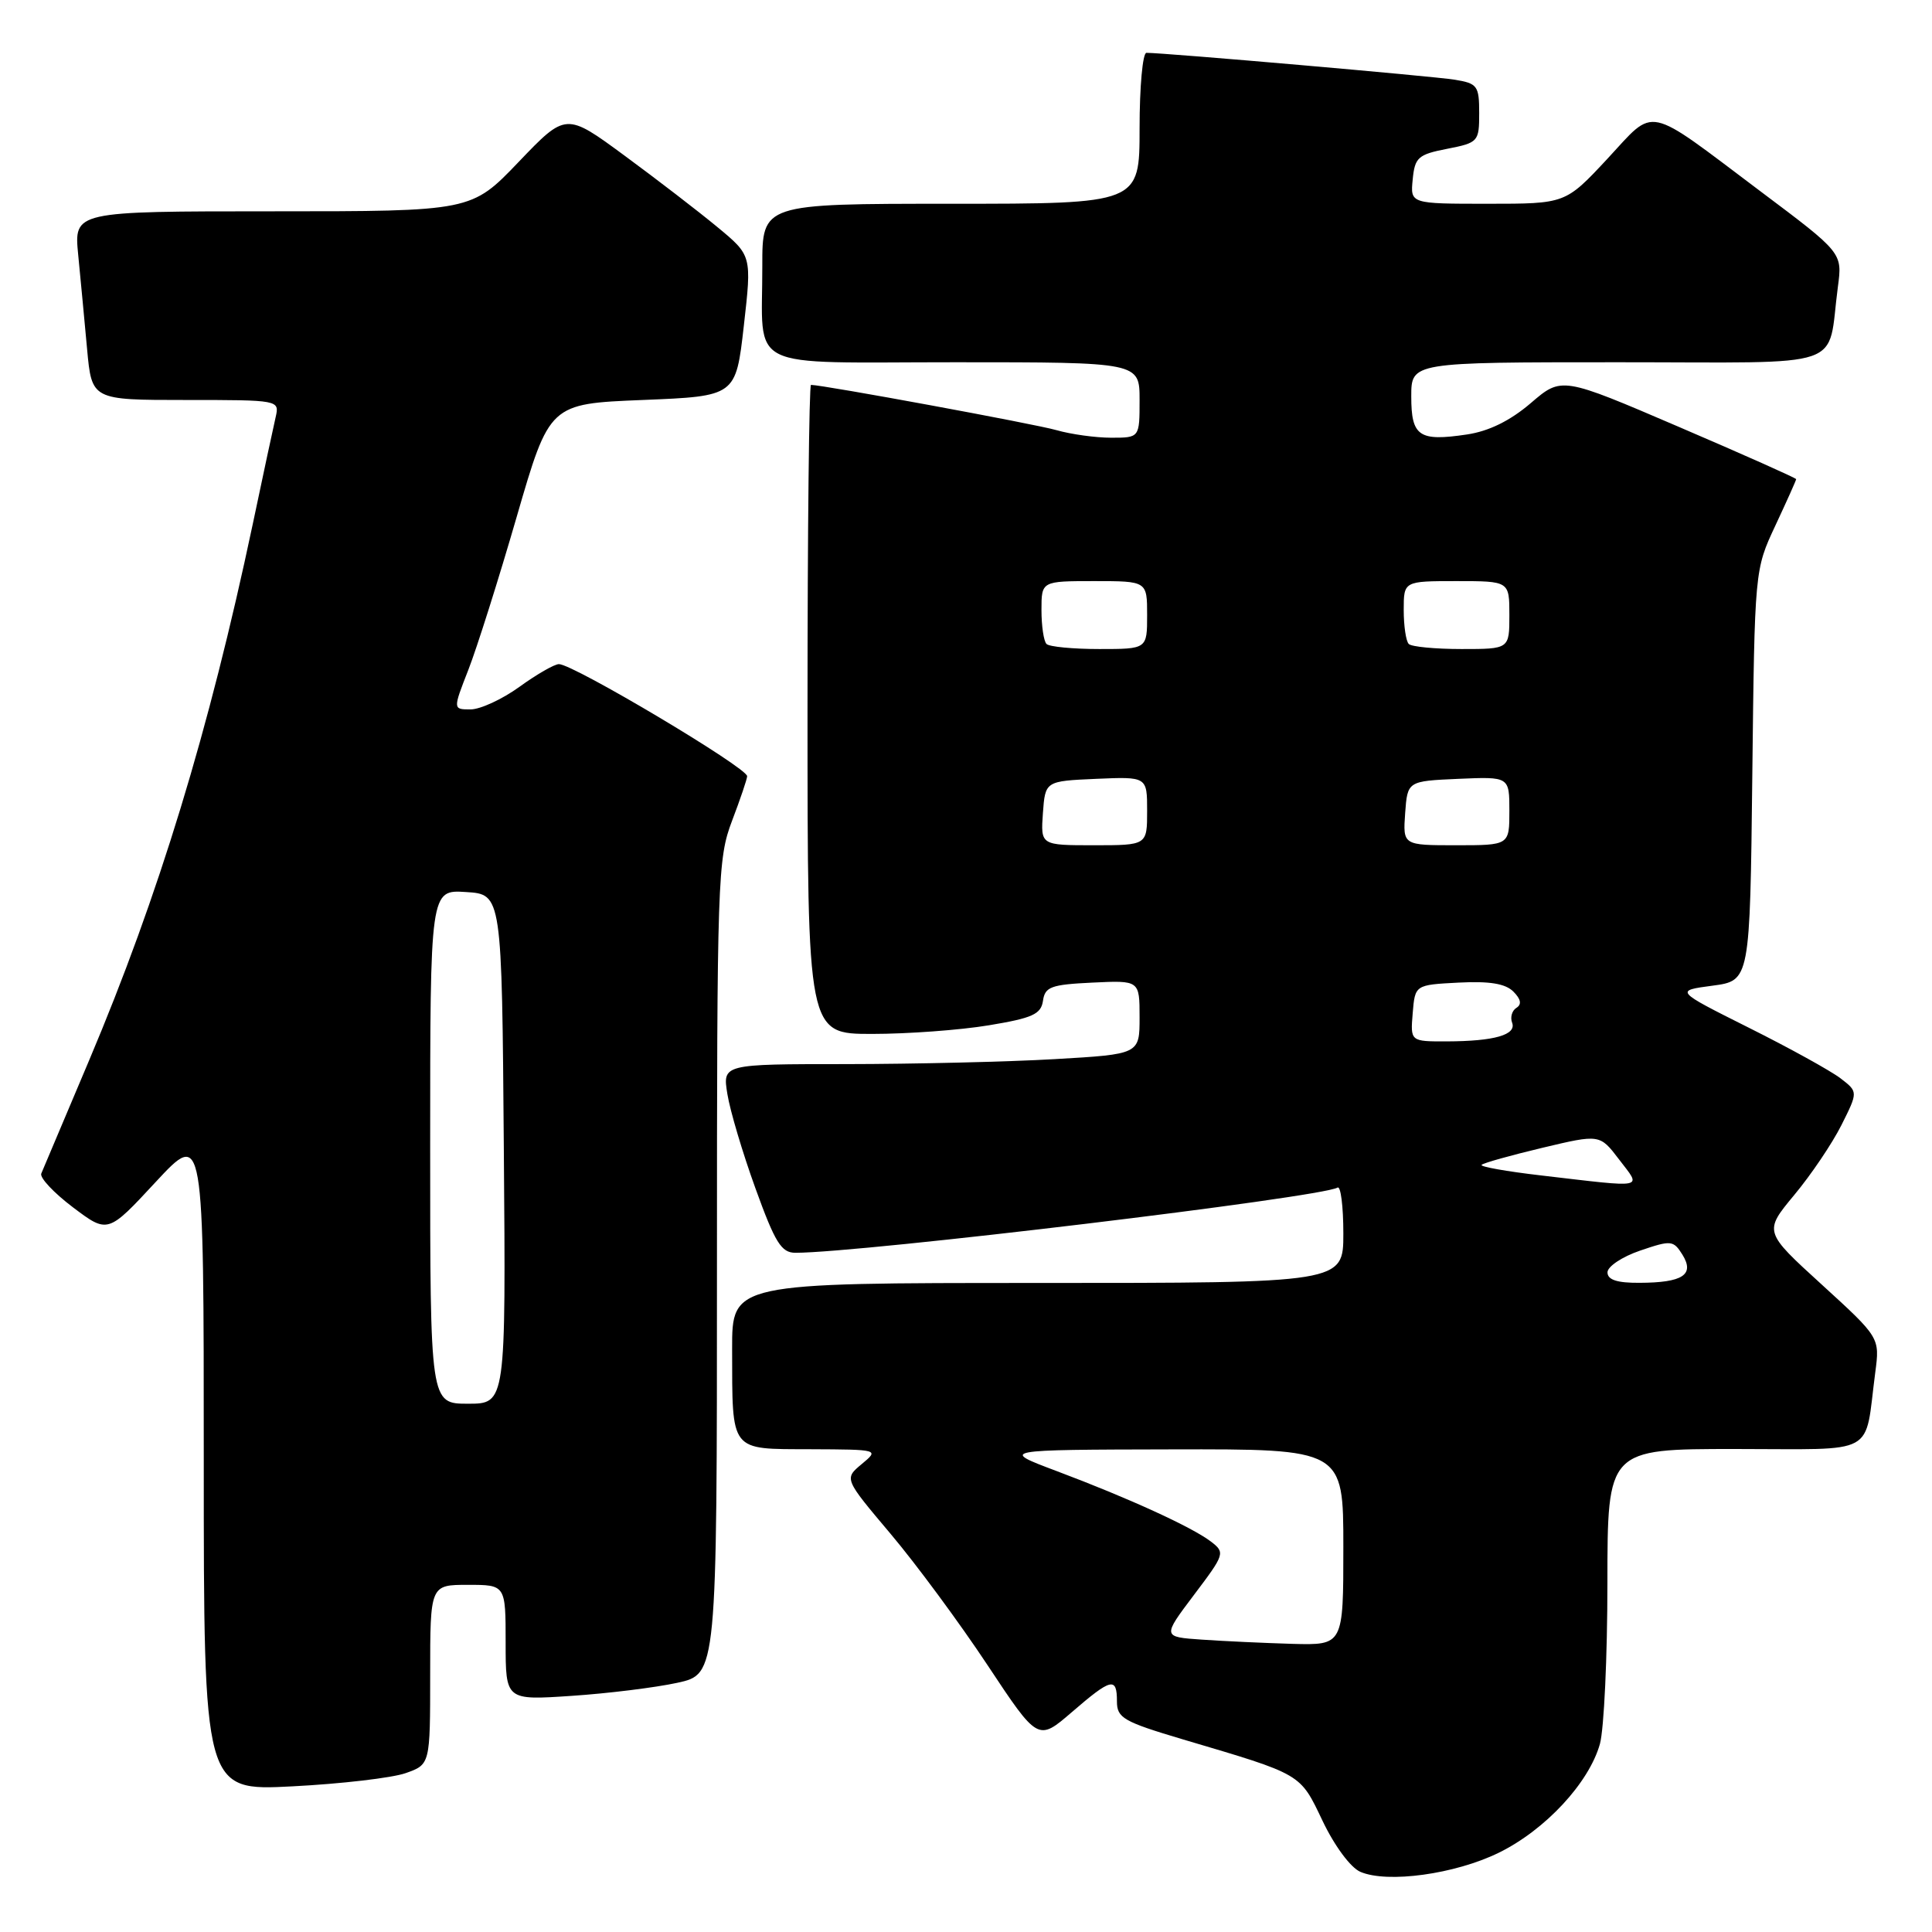 <?xml version="1.0" encoding="UTF-8" standalone="no"?>
<!DOCTYPE svg PUBLIC "-//W3C//DTD SVG 1.1//EN" "http://www.w3.org/Graphics/SVG/1.1/DTD/svg11.dtd" >
<svg xmlns="http://www.w3.org/2000/svg" xmlns:xlink="http://www.w3.org/1999/xlink" version="1.1" viewBox="0 0 256 256">
 <g >
 <path fill="currentColor"
d=" M 198.59 245.50 C 204.76 242.48 210.56 236.23 212.00 231.07 C 212.54 229.10 212.99 219.51 212.99 209.75 C 213.00 192.00 213.00 192.00 229.92 192.00 C 249.03 192.00 247.00 193.10 248.48 181.87 C 249.09 177.24 249.09 177.24 241.40 170.22 C 233.71 163.21 233.71 163.21 237.74 158.35 C 239.97 155.68 242.78 151.51 244.00 149.08 C 246.21 144.67 246.21 144.67 243.86 142.87 C 242.56 141.88 237.10 138.86 231.71 136.17 C 221.93 131.27 221.93 131.27 226.90 130.61 C 231.88 129.95 231.88 129.95 232.19 102.72 C 232.50 75.50 232.50 75.50 235.25 69.63 C 236.76 66.40 238.00 63.64 238.00 63.49 C 238.00 63.35 231.01 60.23 222.47 56.57 C 206.93 49.90 206.93 49.90 202.84 53.41 C 200.11 55.75 197.28 57.14 194.38 57.57 C 188.02 58.52 187.00 57.83 187.00 52.53 C 187.00 48.00 187.00 48.00 214.42 48.00 C 245.37 48.00 242.04 49.14 243.53 38.00 C 244.13 33.50 244.13 33.50 233.31 25.38 C 217.81 13.73 219.46 14.08 212.97 21.06 C 207.43 27.00 207.43 27.00 197.15 27.00 C 186.87 27.00 186.87 27.00 187.19 23.78 C 187.47 20.86 187.90 20.47 191.75 19.72 C 195.88 18.91 196.00 18.77 196.00 14.99 C 196.00 11.37 195.77 11.05 192.75 10.56 C 189.92 10.10 154.35 7.00 151.91 7.00 C 151.41 7.00 151.00 11.50 151.00 17.00 C 151.00 27.00 151.00 27.00 126.00 27.00 C 101.00 27.00 101.00 27.00 101.01 35.25 C 101.04 49.35 98.33 48.00 126.62 48.00 C 151.00 48.00 151.00 48.00 151.00 53.00 C 151.00 58.00 151.00 58.00 147.24 58.00 C 145.18 58.00 141.92 57.55 140.00 57.00 C 137.16 56.18 109.04 51.00 107.46 51.00 C 107.21 51.00 107.00 70.35 107.00 94.00 C 107.00 137.00 107.00 137.00 115.56 137.00 C 120.26 137.00 127.22 136.49 131.01 135.86 C 136.82 134.90 137.94 134.39 138.20 132.61 C 138.46 130.76 139.26 130.46 144.75 130.20 C 151.00 129.90 151.00 129.90 151.00 134.80 C 151.00 139.69 151.00 139.69 139.75 140.34 C 133.56 140.70 121.13 140.99 112.12 141.00 C 95.74 141.00 95.74 141.00 96.38 144.96 C 96.73 147.15 98.40 152.77 100.10 157.46 C 102.71 164.68 103.53 166.00 105.40 166.00 C 114.14 166.00 175.12 158.66 177.23 157.36 C 177.65 157.10 178.00 159.83 178.00 163.44 C 178.00 170.00 178.00 170.00 137.50 170.00 C 97.00 170.00 97.00 170.00 97.01 178.75 C 97.04 192.53 96.62 191.99 107.37 192.03 C 116.50 192.07 116.50 192.07 114.18 194.00 C 111.85 195.94 111.85 195.94 117.99 203.22 C 121.37 207.22 127.15 215.05 130.84 220.62 C 137.54 230.73 137.54 230.73 142.02 226.87 C 147.27 222.34 148.00 222.17 148.00 225.44 C 148.00 227.64 148.85 228.13 156.75 230.48 C 172.65 235.19 172.22 234.94 175.26 241.30 C 176.84 244.61 178.97 247.48 180.26 248.03 C 183.85 249.57 192.79 248.34 198.59 245.50 Z  M 53.75 234.95 C 57.00 233.80 57.00 233.80 57.00 221.90 C 57.00 210.00 57.00 210.00 62.00 210.00 C 67.00 210.00 67.00 210.00 67.00 217.65 C 67.00 225.30 67.00 225.30 75.75 224.71 C 80.56 224.39 86.86 223.61 89.75 222.98 C 95.00 221.83 95.00 221.83 95.00 167.93 C 95.00 116.45 95.09 113.78 97.00 108.76 C 98.10 105.87 99.00 103.21 99.00 102.85 C 99.00 101.72 75.97 88.00 74.06 88.00 C 73.47 88.00 71.12 89.35 68.84 91.00 C 66.56 92.65 63.64 94.00 62.35 94.00 C 60.01 94.00 60.01 94.00 62.06 88.75 C 63.19 85.86 66.07 76.75 68.46 68.50 C 72.81 53.50 72.81 53.50 85.16 53.00 C 97.50 52.50 97.50 52.50 98.56 43.18 C 99.62 33.86 99.62 33.86 95.06 30.09 C 92.55 28.01 87.01 23.75 82.74 20.61 C 74.99 14.91 74.99 14.91 68.72 21.46 C 62.46 28.00 62.46 28.00 36.13 28.00 C 9.80 28.00 9.80 28.00 10.36 33.75 C 10.67 36.91 11.20 42.54 11.54 46.25 C 12.16 53.00 12.16 53.00 24.60 53.00 C 36.98 53.00 37.04 53.01 36.53 55.25 C 36.24 56.49 34.87 62.90 33.48 69.50 C 27.70 96.81 21.03 118.69 11.81 140.50 C 8.56 148.20 5.71 154.95 5.47 155.50 C 5.24 156.05 7.13 158.06 9.67 159.98 C 14.29 163.46 14.29 163.46 20.64 156.61 C 27.00 149.77 27.00 149.77 27.00 193.54 C 27.00 237.31 27.00 237.31 38.75 236.70 C 45.21 236.37 51.96 235.58 53.75 234.95 Z  M 159.26 217.26 C 154.01 216.90 154.01 216.90 158.21 211.33 C 162.29 205.93 162.36 205.73 160.46 204.27 C 157.95 202.35 149.53 198.50 140.00 194.92 C 132.50 192.10 132.50 192.10 155.25 192.05 C 178.00 192.00 178.00 192.00 178.00 205.00 C 178.00 218.00 178.00 218.00 171.25 217.82 C 167.54 217.71 162.14 217.46 159.26 217.26 Z  M 213.00 168.59 C 213.00 167.82 214.95 166.52 217.33 165.71 C 221.44 164.31 221.73 164.34 222.93 166.25 C 224.58 168.91 222.98 169.96 217.25 169.98 C 214.26 170.00 213.00 169.58 213.00 168.59 Z  M 204.19 155.75 C 199.62 155.22 196.08 154.59 196.32 154.35 C 196.56 154.10 200.18 153.09 204.37 152.09 C 211.98 150.28 211.98 150.28 214.54 153.64 C 217.53 157.56 218.32 157.40 204.19 155.75 Z  M 187.19 134.25 C 187.50 130.50 187.50 130.50 193.27 130.20 C 197.37 129.99 199.47 130.33 200.53 131.39 C 201.53 132.39 201.66 133.09 200.94 133.54 C 200.35 133.90 200.09 134.79 200.36 135.50 C 200.98 137.12 198.02 137.97 191.69 137.99 C 186.88 138.00 186.88 138.00 187.19 134.25 Z  M 138.19 107.75 C 138.50 103.50 138.50 103.50 145.25 103.20 C 152.00 102.91 152.00 102.91 152.00 107.45 C 152.00 112.00 152.00 112.00 144.94 112.00 C 137.89 112.00 137.89 112.00 138.19 107.75 Z  M 186.19 107.75 C 186.50 103.50 186.50 103.50 193.25 103.20 C 200.00 102.91 200.00 102.91 200.00 107.45 C 200.00 112.00 200.00 112.00 192.94 112.00 C 185.89 112.00 185.89 112.00 186.19 107.75 Z  M 138.67 85.33 C 138.30 84.97 138.00 82.94 138.00 80.83 C 138.00 77.00 138.00 77.00 145.00 77.00 C 152.00 77.00 152.00 77.00 152.00 81.50 C 152.00 86.00 152.00 86.00 145.67 86.00 C 142.18 86.00 139.03 85.70 138.67 85.33 Z  M 186.67 85.33 C 186.30 84.97 186.00 82.94 186.00 80.83 C 186.00 77.00 186.00 77.00 193.00 77.00 C 200.00 77.00 200.00 77.00 200.00 81.50 C 200.00 86.00 200.00 86.00 193.67 86.00 C 190.18 86.00 187.03 85.70 186.67 85.33 Z  M 57.00 151.95 C 57.00 117.89 57.00 117.89 61.75 118.20 C 66.50 118.50 66.50 118.50 66.76 152.25 C 67.03 186.00 67.03 186.00 62.01 186.00 C 57.00 186.00 57.00 186.00 57.00 151.95 Z "/>
</g>
</svg>